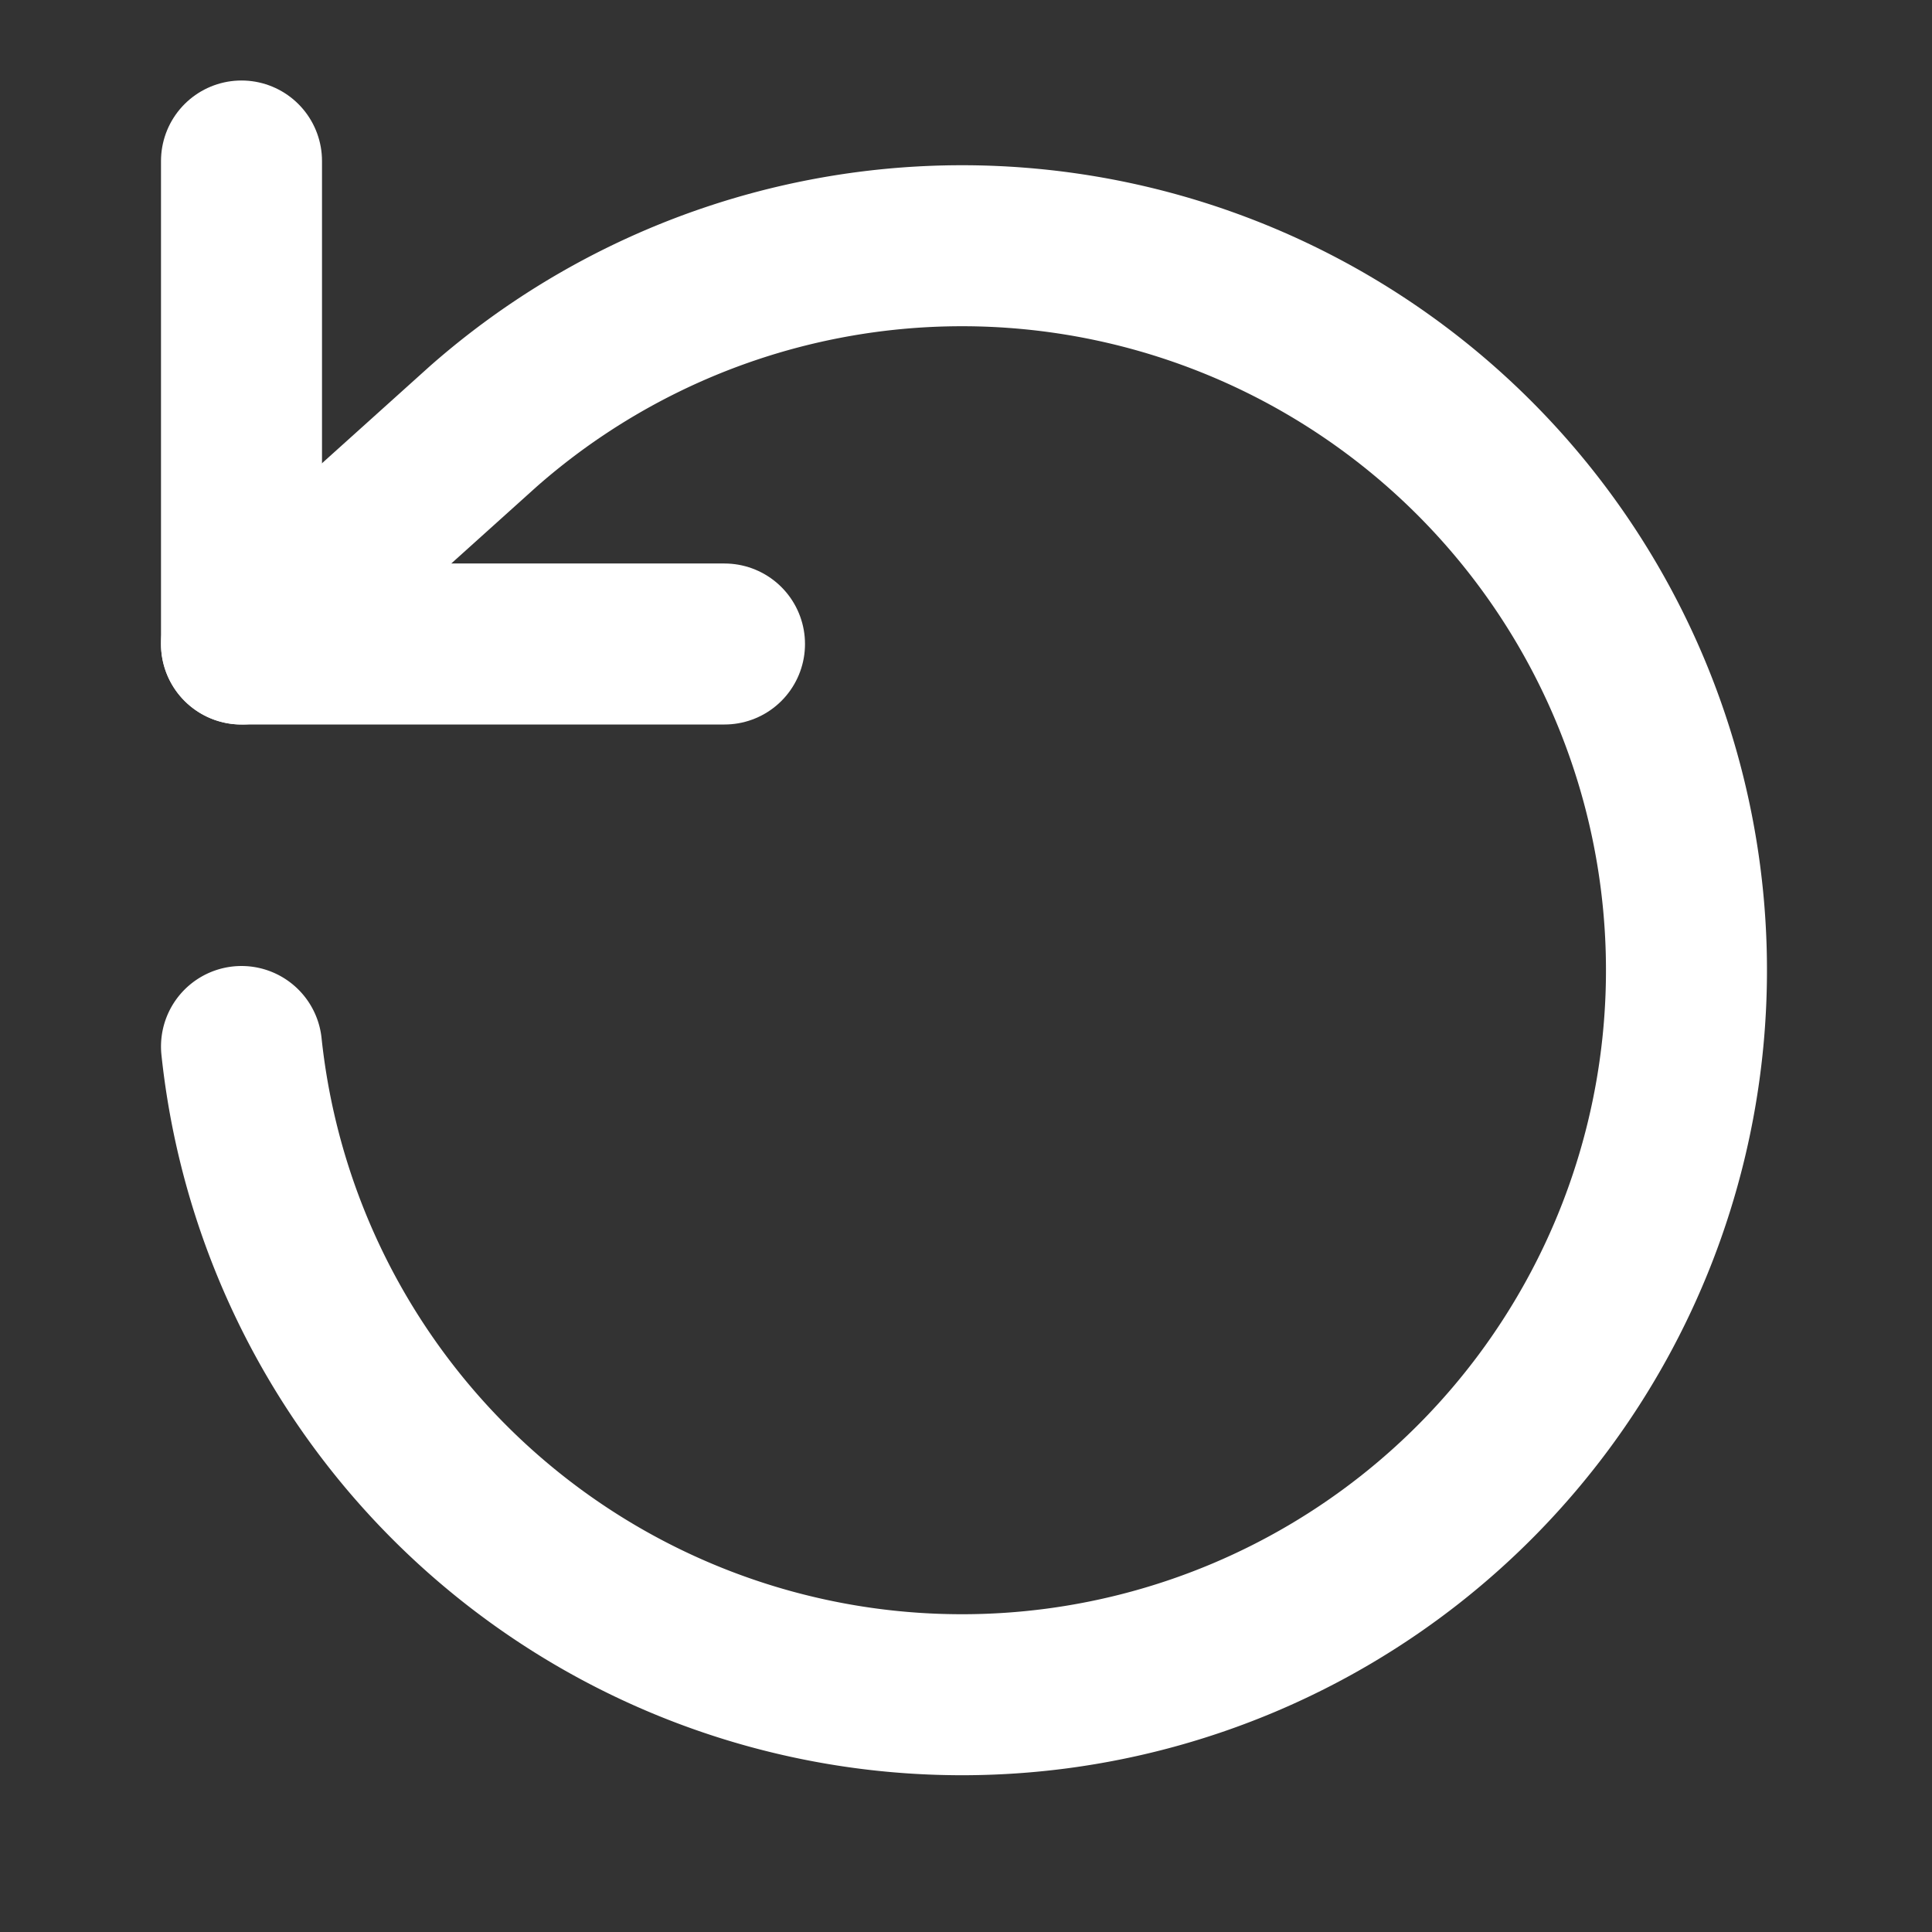 <svg xmlns="http://www.w3.org/2000/svg" width="24" height="24" viewBox="0 0 24 24" fill="none" stroke="#ffffff" stroke-width="2" stroke-linecap="round" stroke-linejoin="round">
  <rect x="0" y="0" width="24" height="24" fill="#333333" stroke="none"/>
  <path d="M3 2v6h6"></path>
  <path d="M3 13a9 9 0 1 0 3-7.7L3 8"></path>

</svg>